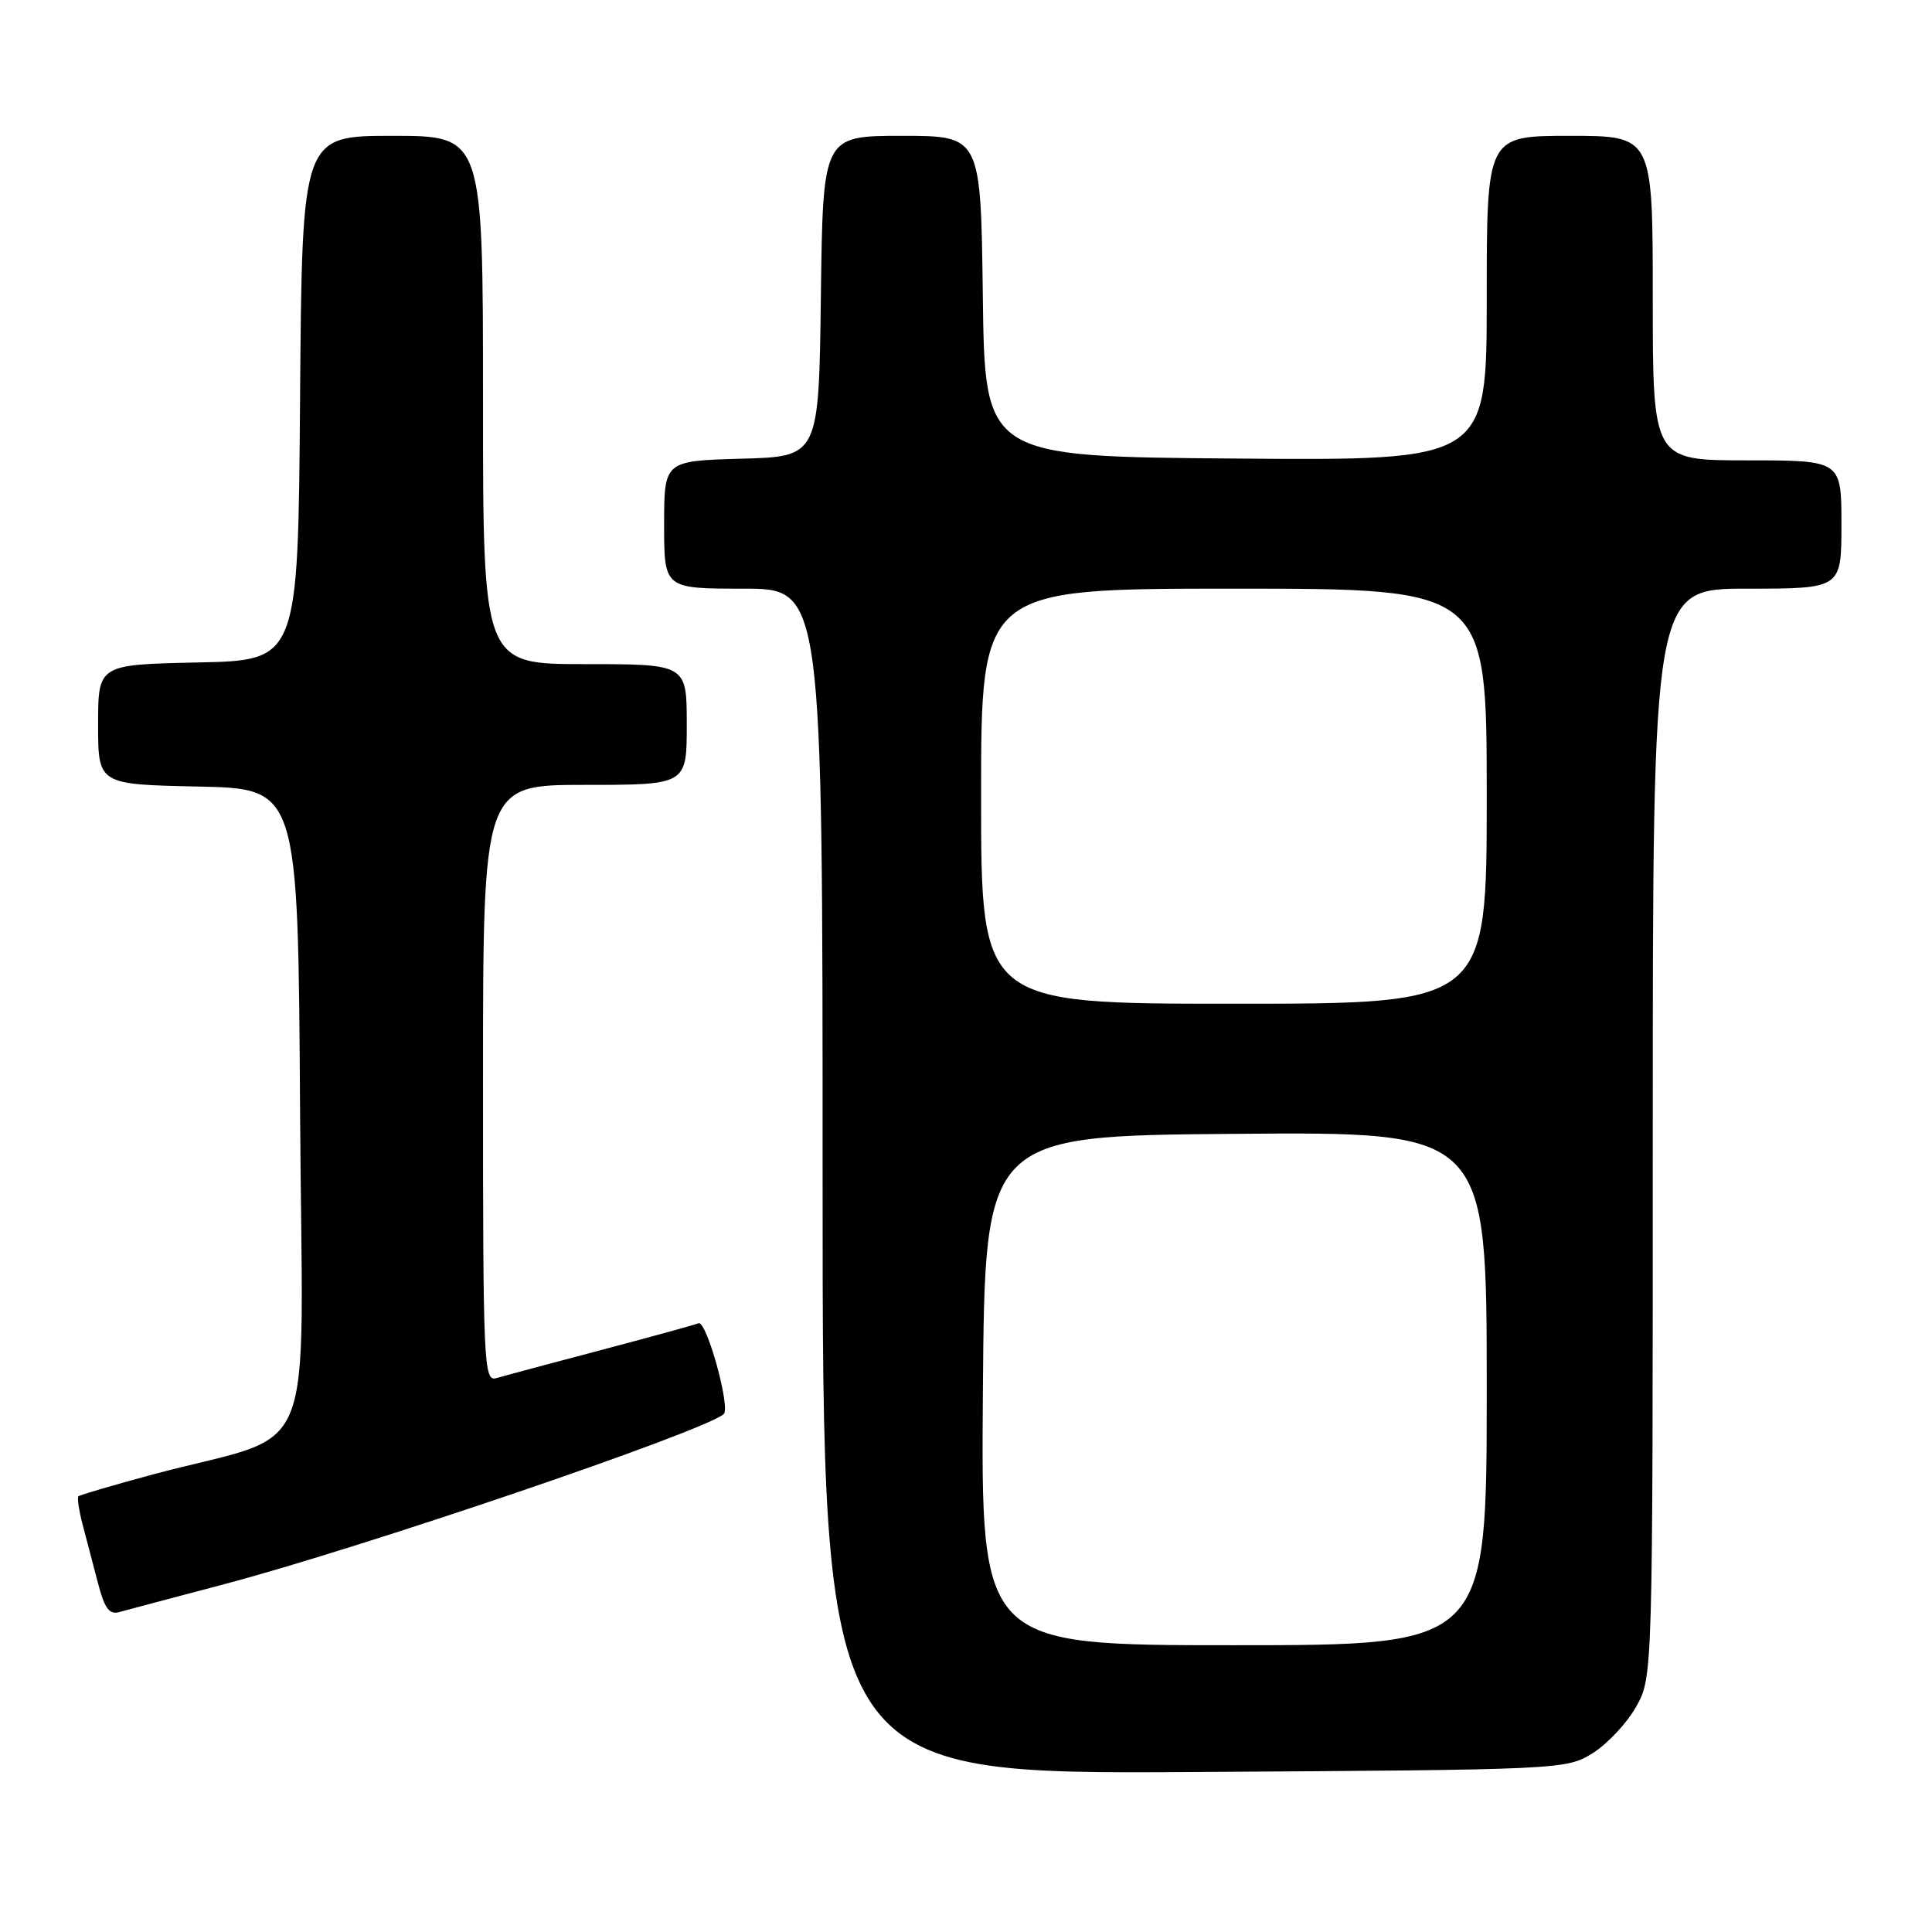 <?xml version="1.0" encoding="UTF-8" standalone="no"?>
<!DOCTYPE svg PUBLIC "-//W3C//DTD SVG 1.1//EN" "http://www.w3.org/Graphics/SVG/1.1/DTD/svg11.dtd" >
<svg xmlns="http://www.w3.org/2000/svg" xmlns:xlink="http://www.w3.org/1999/xlink" version="1.1" viewBox="0 0 256 256">
 <g >
 <path fill="currentColor"
d=" M 211.04 232.30 C 212.98 231.09 215.57 228.33 216.79 226.16 C 219.00 222.23 219.00 222.23 219.00 150.11 C 219.00 78.00 219.00 78.00 231.50 78.00 C 244.00 78.00 244.00 78.00 244.00 69.50 C 244.00 61.00 244.00 61.00 231.50 61.00 C 219.00 61.00 219.00 61.00 219.00 39.50 C 219.00 18.00 219.00 18.00 208.00 18.00 C 197.00 18.00 197.00 18.00 197.00 39.51 C 197.00 61.03 197.00 61.03 163.75 60.76 C 130.50 60.50 130.50 60.50 130.23 39.25 C 129.96 18.00 129.96 18.00 119.50 18.00 C 109.04 18.00 109.04 18.00 108.77 39.25 C 108.50 60.50 108.50 60.50 98.25 60.78 C 88.00 61.07 88.00 61.07 88.00 69.53 C 88.00 78.00 88.00 78.00 98.50 78.00 C 109.00 78.00 109.00 78.00 109.00 156.55 C 109.00 235.10 109.00 235.10 158.25 234.80 C 207.00 234.50 207.54 234.48 211.04 232.30 Z  M 29.50 209.97 C 47.68 205.19 93.16 189.72 95.89 187.38 C 96.84 186.57 93.62 174.93 92.56 175.34 C 91.93 175.58 86.03 177.20 79.46 178.94 C 72.88 180.67 66.71 182.33 65.75 182.61 C 64.10 183.10 64.00 180.78 64.00 143.57 C 64.00 104.00 64.00 104.00 77.50 104.00 C 91.00 104.00 91.00 104.00 91.00 96.00 C 91.00 88.00 91.00 88.00 77.50 88.00 C 64.00 88.00 64.00 88.00 64.00 53.00 C 64.00 18.00 64.00 18.00 52.01 18.00 C 40.03 18.00 40.03 18.00 39.76 52.75 C 39.50 87.50 39.50 87.50 26.25 87.78 C 13.00 88.06 13.00 88.06 13.00 96.00 C 13.00 103.94 13.00 103.94 26.25 104.22 C 39.50 104.50 39.50 104.50 39.76 147.22 C 40.06 195.54 42.56 189.38 20.12 195.41 C 14.96 196.80 10.58 198.09 10.39 198.27 C 10.21 198.46 10.46 200.16 10.96 202.06 C 11.46 203.95 12.37 207.44 12.99 209.80 C 13.85 213.11 14.49 213.99 15.80 213.61 C 16.74 213.35 22.90 211.71 29.50 209.97 Z  M 130.24 184.25 C 130.50 150.50 130.50 150.50 163.75 150.24 C 197.00 149.97 197.00 149.97 197.00 183.99 C 197.00 218.00 197.00 218.00 163.49 218.00 C 129.97 218.00 129.97 218.00 130.24 184.25 Z  M 130.00 105.50 C 130.00 78.00 130.00 78.00 163.50 78.00 C 197.00 78.00 197.00 78.00 197.00 105.50 C 197.00 133.00 197.00 133.00 163.50 133.00 C 130.00 133.00 130.00 133.00 130.00 105.50 Z "/>
</g>
</svg>